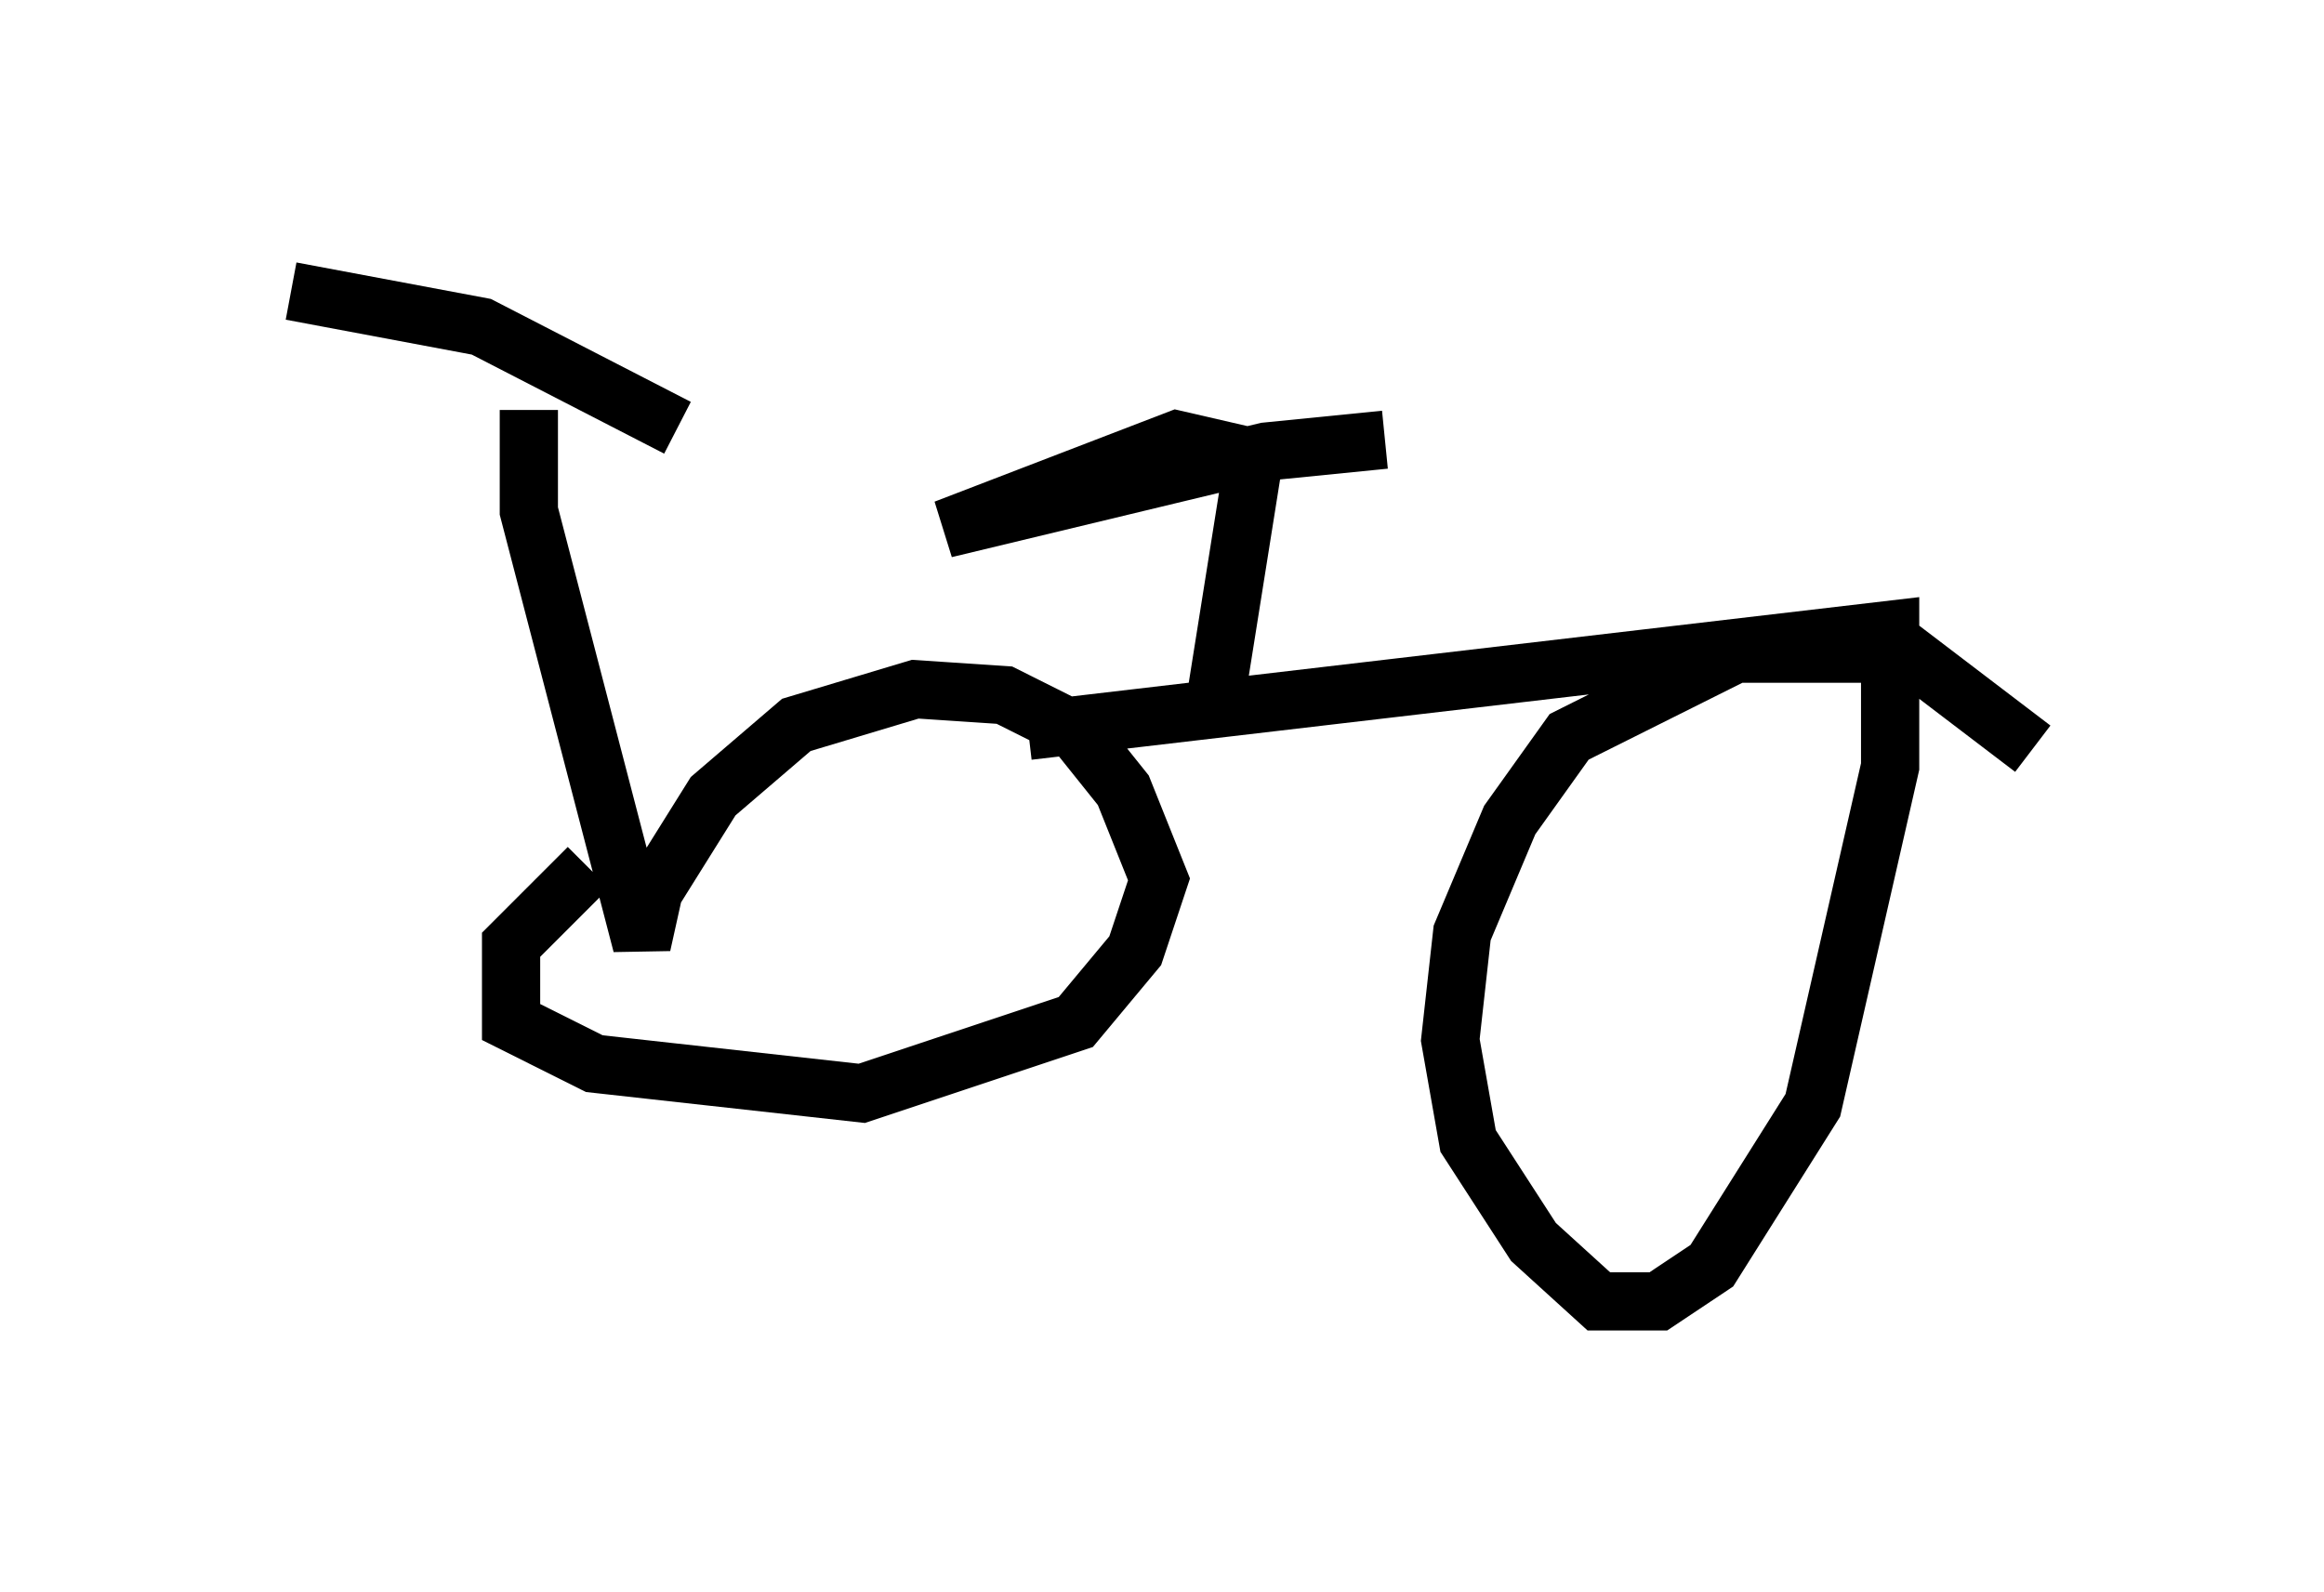 <?xml version="1.0" encoding="utf-8" ?>
<svg baseProfile="full" height="27.354" version="1.1" width="39.911" xmlns="http://www.w3.org/2000/svg" xmlns:ev="http://www.w3.org/2001/xml-events" xmlns:xlink="http://www.w3.org/1999/xlink"><defs /><rect fill="white" height="27.354" width="39.911" x="0" y="0" /><path d="M9.083, 6.225 m8.371, -0.102 m-5.819, 1.225 l-3.369, -1.735 -3.267, -0.613 m4.083, 2.042 l0.0, 1.735 1.94, 7.452 l0.204, -0.919 1.021, -1.633 l1.429, -1.225 2.042, -0.613 l1.531, 0.102 1.225, 0.613 l0.817, 1.021 0.613, 1.531 l-0.408, 1.225 -1.021, 1.225 l-3.675, 1.225 -4.594, -0.51 l-1.429, -0.715 0.0, -1.327 l1.327, -1.327 m7.554, -2.348 l14.802, -1.735 0.0, 2.348 l-1.327, 5.819 -1.735, 2.756 l-0.919, 0.613 -1.021, 0.0 l-1.123, -1.021 -1.123, -1.735 l-0.306, -1.735 0.204, -1.838 l0.817, -1.94 1.021, -1.429 l2.858, -1.429 2.96, 0.0 l2.144, 1.633 m-14.088, -0.51 l0.715, -4.492 -1.327, -0.306 l-3.981, 1.531 5.513, -1.327 l2.042, -0.204 " fill="none" stroke="black" stroke-width="1" /></svg>